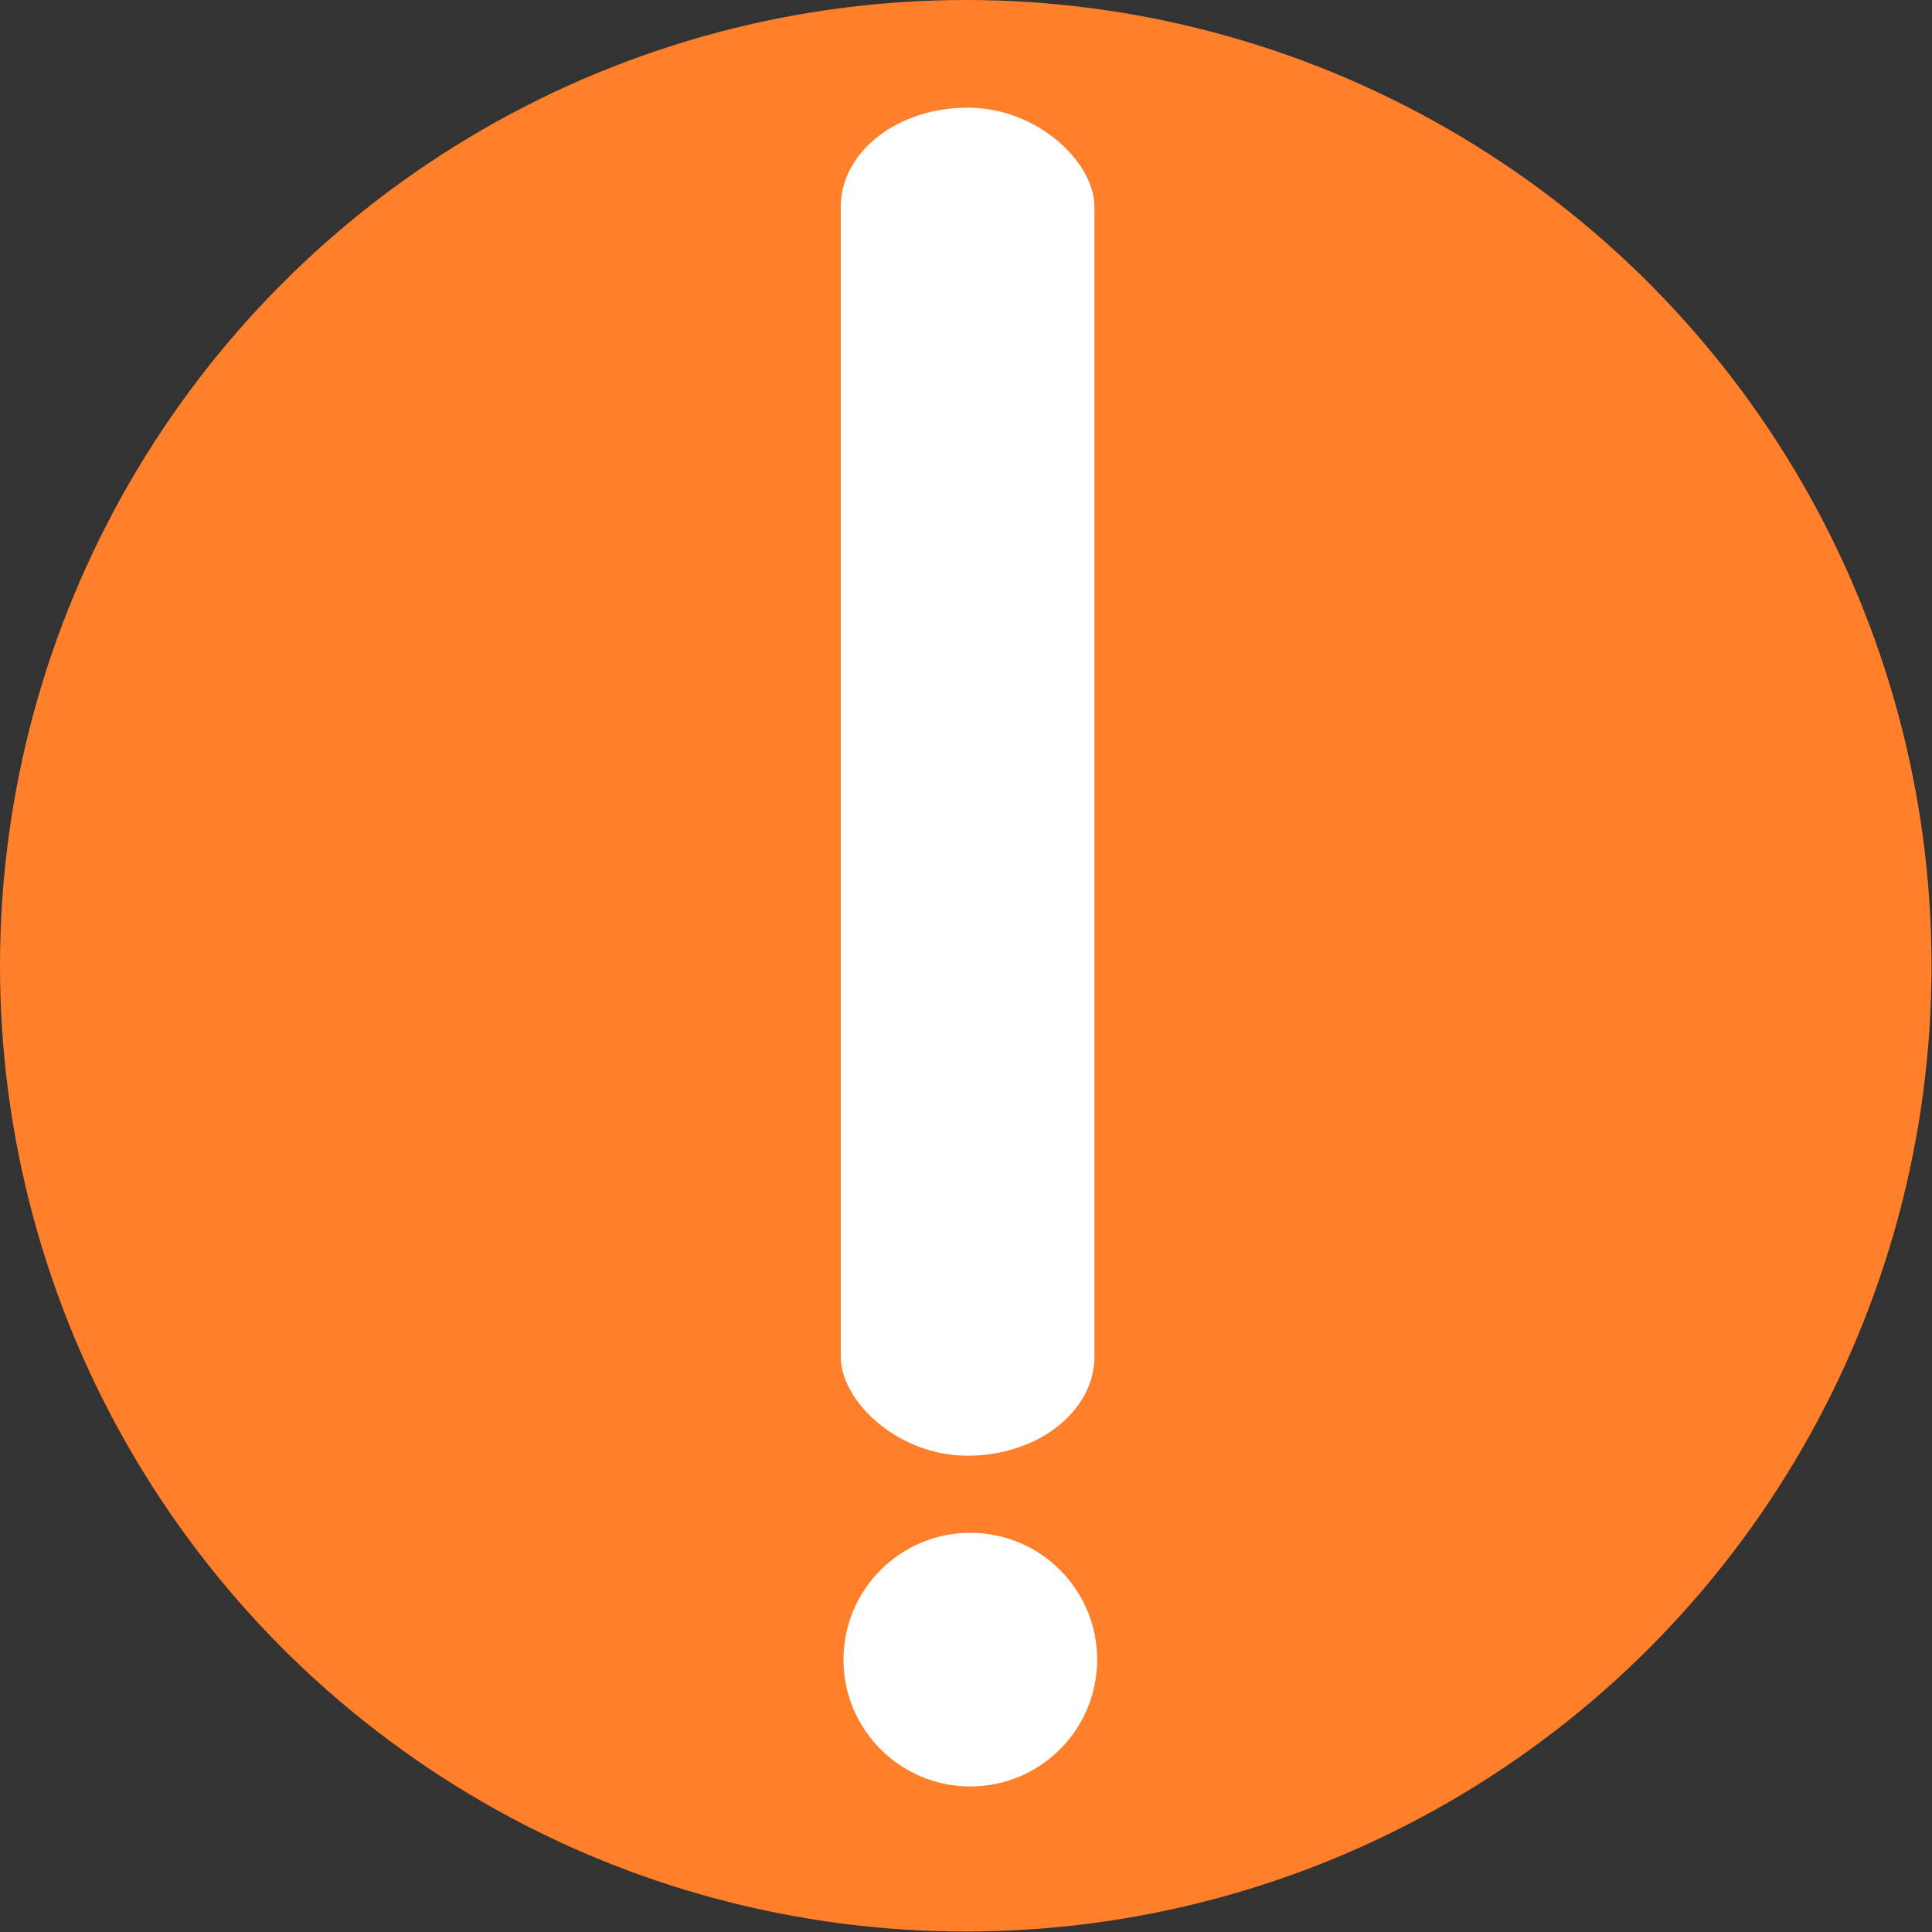 <?xml version="1.0" encoding="UTF-8" standalone="no"?>
<!-- Created with Inkscape (http://www.inkscape.org/) -->

<svg
   width="16"
   height="16"
   viewBox="0 0 16 16"
   version="1.1"
   id="svg1"
   inkscape:version="1.4 (1:1.4+202410161351+e7c3feb100)"
   sodipodi:docname="warn.svg"
   xmlns:inkscape="http://www.inkscape.org/namespaces/inkscape"
   xmlns:sodipodi="http://sodipodi.sourceforge.net/DTD/sodipodi-0.dtd"
   xmlns="http://www.w3.org/2000/svg"
   xmlns:svg="http://www.w3.org/2000/svg">
  <rect x="0" y="0" width="16" height="16" fill="#333333" stroke="none"/>
  <sodipodi:namedview
     id="namedview1"
     pagecolor="#ffffff"
     bordercolor="#000000"
     borderopacity="0.25"
     inkscape:showpageshadow="2"
     inkscape:pageopacity="0.0"
     inkscape:pagecheckerboard="0"
     inkscape:deskcolor="#d1d1d1"
     inkscape:document-units="mm"
     inkscape:zoom="43.787205"
     inkscape:cx="6.4973318"
     inkscape:cy="8.2672552"
     inkscape:window-width="1920"
     inkscape:window-height="973"
     inkscape:window-x="0"
     inkscape:window-y="0"
     inkscape:window-maximized="1"
     inkscape:current-layer="layer1" />
  <defs
     id="defs1" />
  <g
     inkscape:label="Layer 1"
     inkscape:groupmode="layer"
     id="layer1">
    <g
       id="g3"
       transform="scale(3.778)">
      <circle
         style="fill:#ff7f2a;stroke-width:0.484"
         id="path1"
         cx="2.117"
         cy="2.117"
         r="2.117" />
      <g
         id="g2">
        <rect
           style="fill:#ffffff;stroke-width:0.299"
           id="rect1"
           width="0.556"
           height="2.955"
           x="1.843"
           y="0.236"
           ry="0.217"
           rx="0.278" />
        <circle
           style="fill:#ffffff;stroke-width:0.251"
           id="path2"
           cx="2.127"
           cy="3.638"
           r="0.278" />
      </g>
    </g>
  </g>
</svg>
